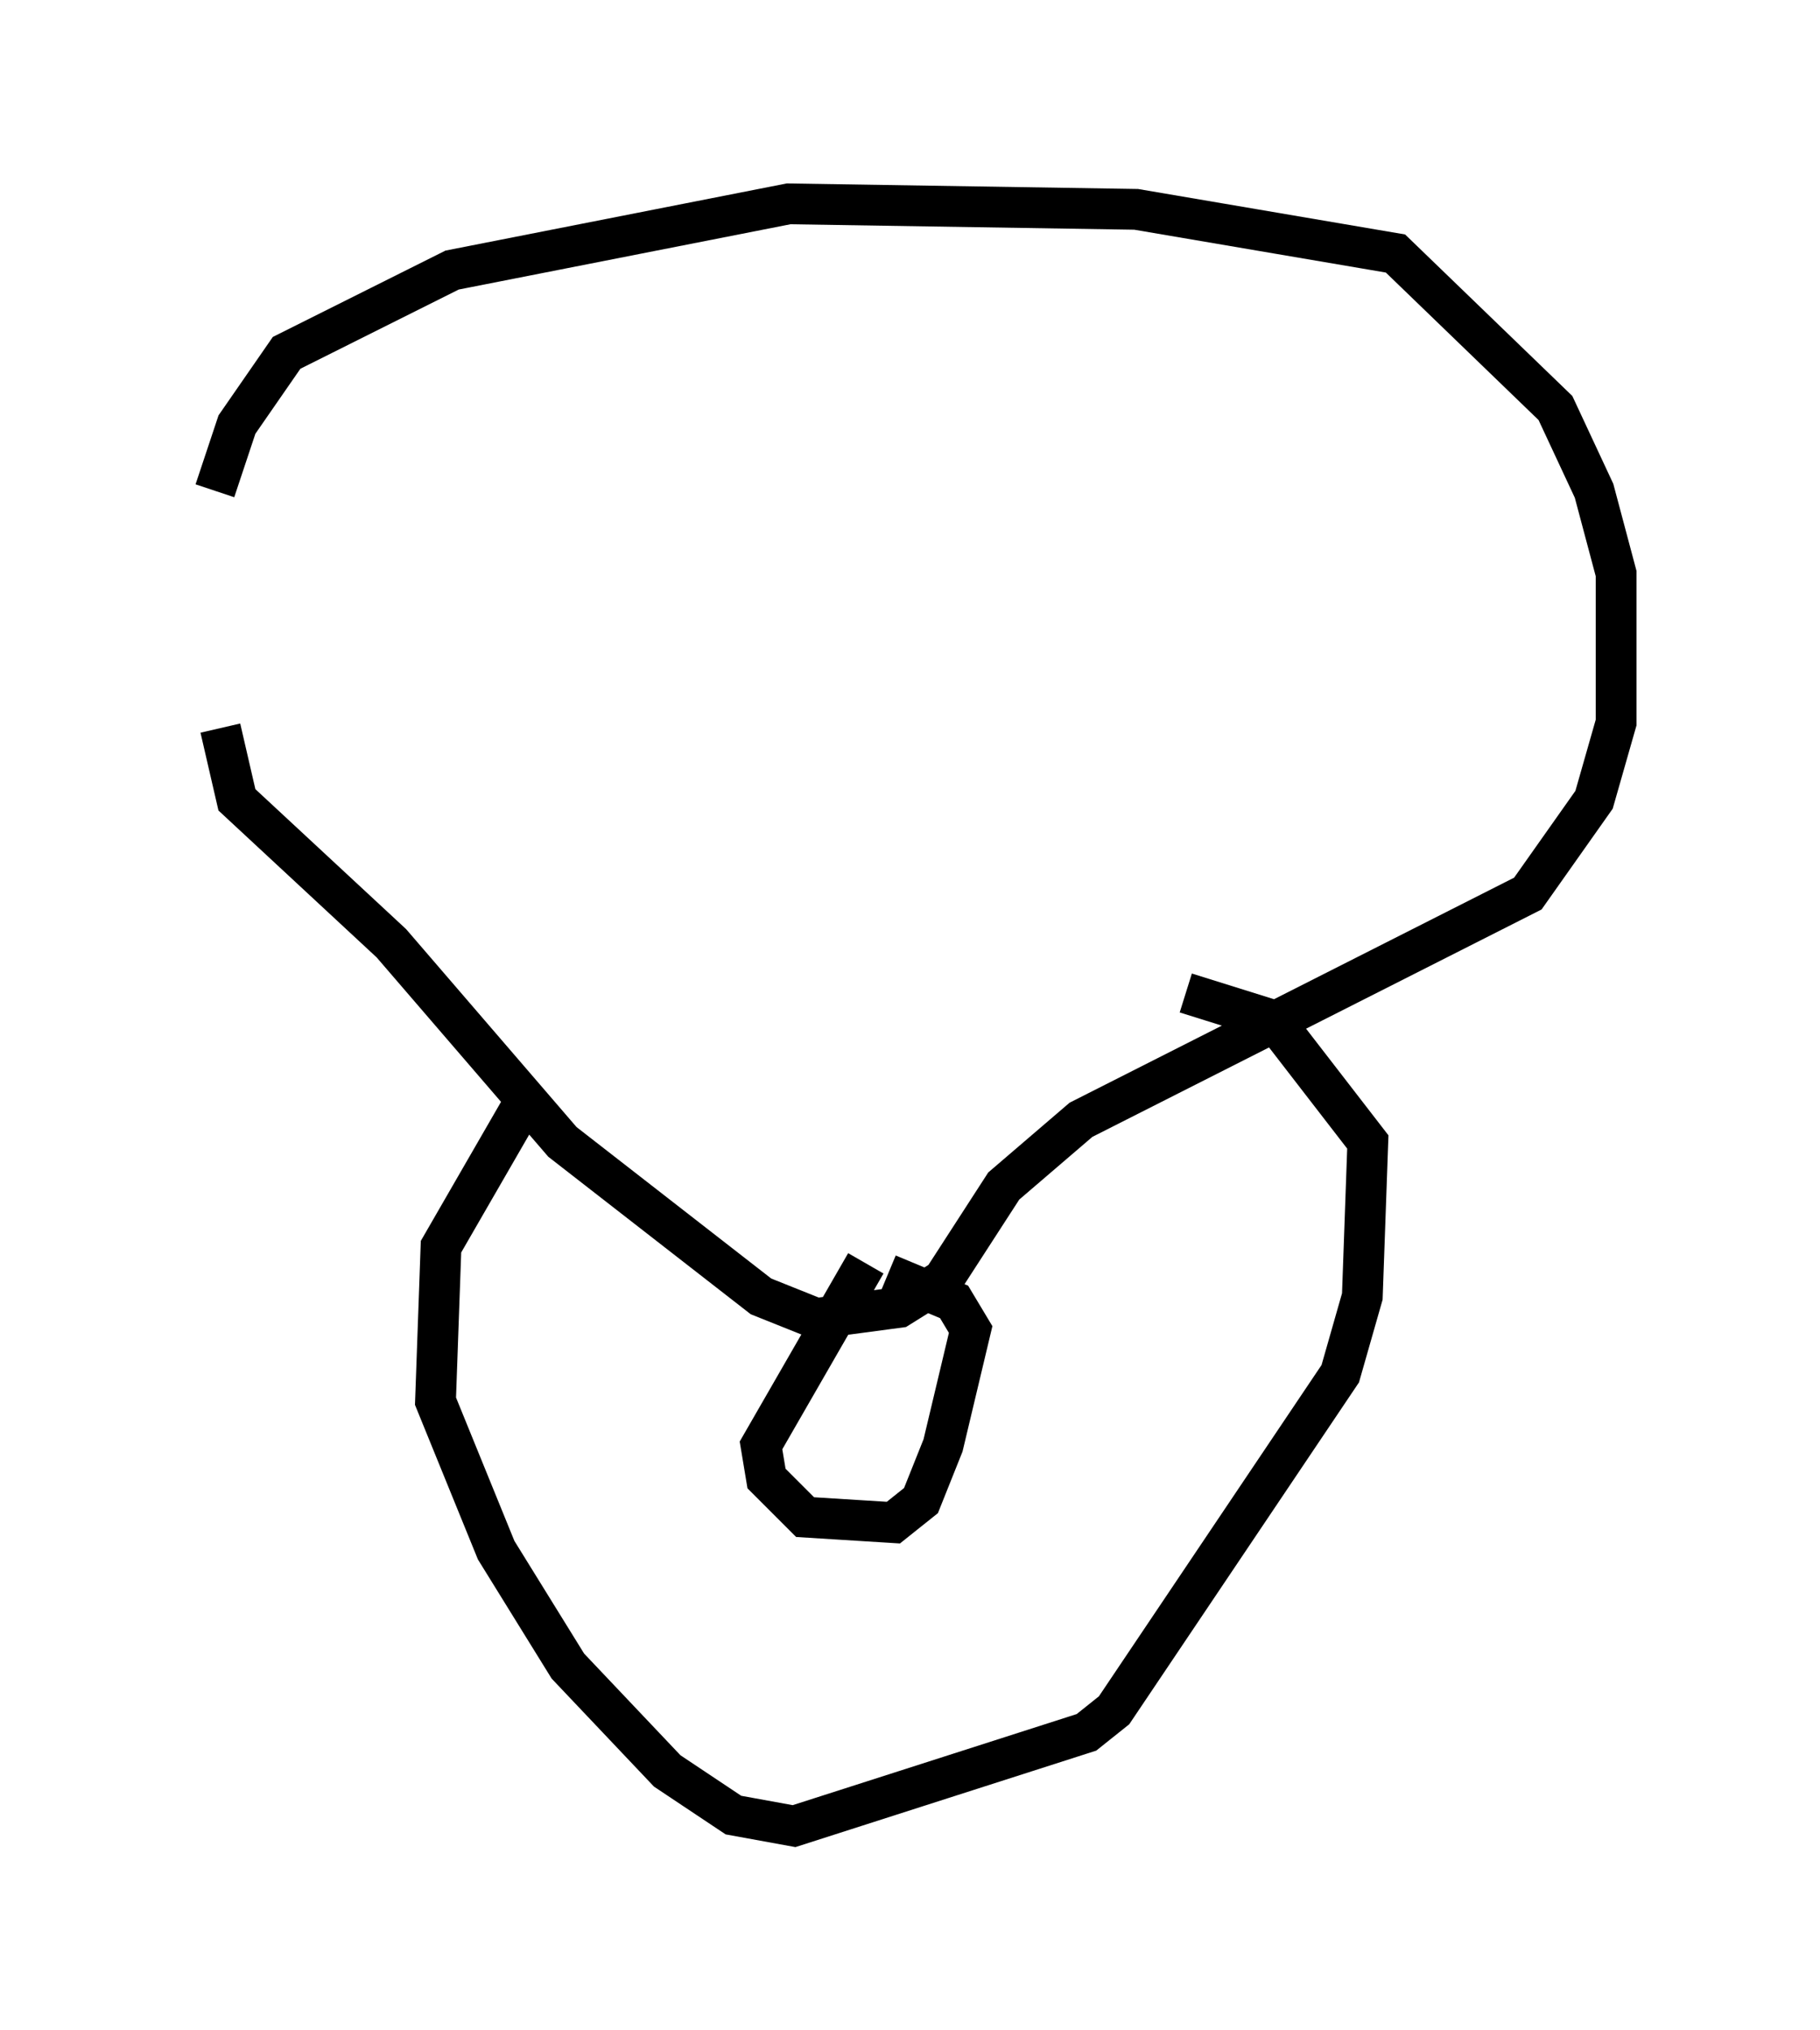 <?xml version="1.0" encoding="utf-8" ?>
<svg baseProfile="full" height="49.783" version="1.1" width="44.641" xmlns="http://www.w3.org/2000/svg" xmlns:ev="http://www.w3.org/2001/xml-events" xmlns:xlink="http://www.w3.org/1999/xlink"><defs /><rect fill="white" height="49.783" width="44.641" x="0" y="0" /><path d="M5, 17.584 m0.271, -5.548 l0.541, -1.624 1.218, -1.759 l4.059, -2.03 8.254, -1.624 l8.525, 0.135 6.36, 1.083 l3.924, 3.789 0.947, 2.03 l0.541, 2.03 0.0, 3.654 l-0.541, 1.894 -1.624, 2.3 l-10.961, 5.548 -1.894, 1.624 l-1.488, 2.3 -1.083, 0.677 l-2.03, 0.271 -1.353, -0.541 l-4.871, -3.789 -4.195, -4.871 l-3.789, -3.518 -0.406, -1.759 m15.832, 13.126 l-2.571, 4.465 0.135, 0.812 l0.947, 0.947 2.165, 0.135 l0.677, -0.541 0.541, -1.353 l0.677, -2.842 -0.406, -0.677 l-1.624, -0.677 m-8.931, -4.195 l-2.03, 3.518 -0.135, 3.789 l1.488, 3.654 1.759, 2.842 l2.436, 2.571 1.624, 1.083 l1.488, 0.271 7.172, -2.3 l0.677, -0.541 5.548, -8.254 l0.541, -1.894 0.135, -3.789 l-2.3, -2.977 -2.165, -0.677 " fill="none" stroke="black" stroke-width="1" /></svg>